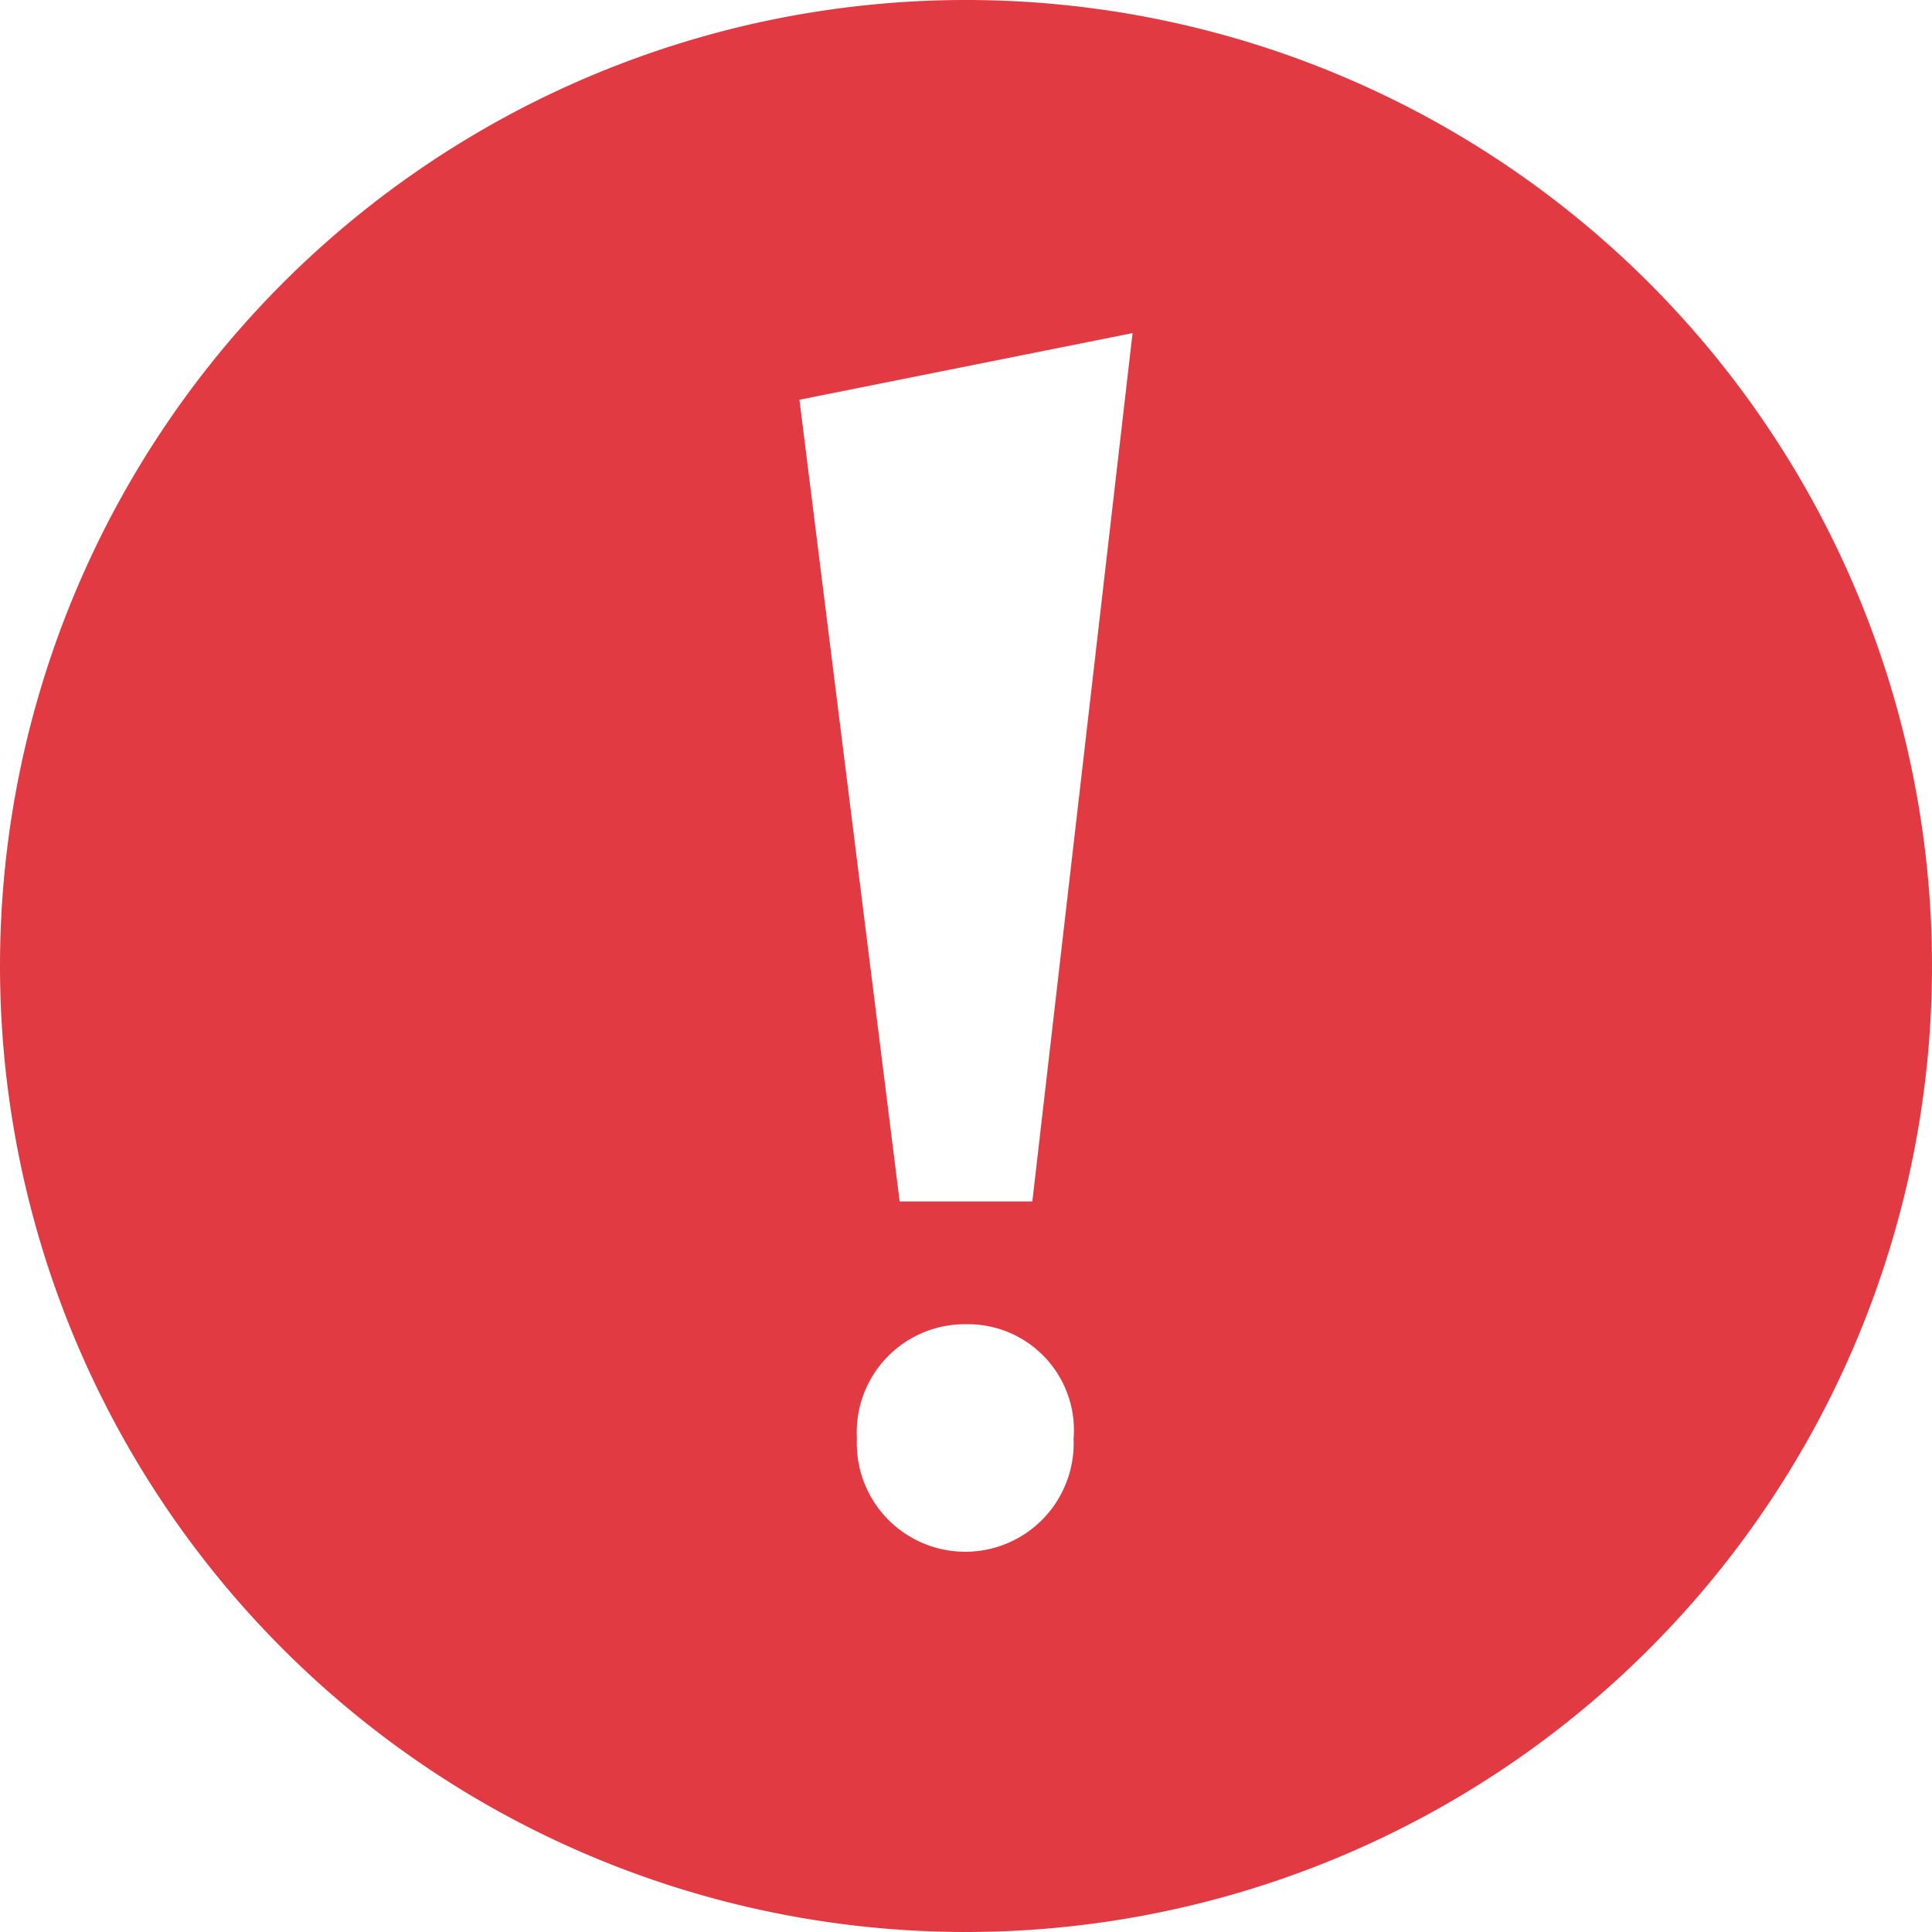 <svg xmlns="http://www.w3.org/2000/svg" width="24" height="24" viewBox="0 0 24 24">
  <path id="路径_13689" data-name="路径 13689" d="M12,24A12,12,0,1,0,0,12,12,12,0,0,0,12,24Zm-.824-9.075L9.931,4.966l4.138-.828L12.824,14.925Zm2.16,2.941a1.347,1.347,0,1,1-2.691,0A1.342,1.342,0,0,1,12,16.45,1.317,1.317,0,0,1,13.337,17.866Z" fill="#e23a43" fill-rule="evenodd"/>
</svg>
